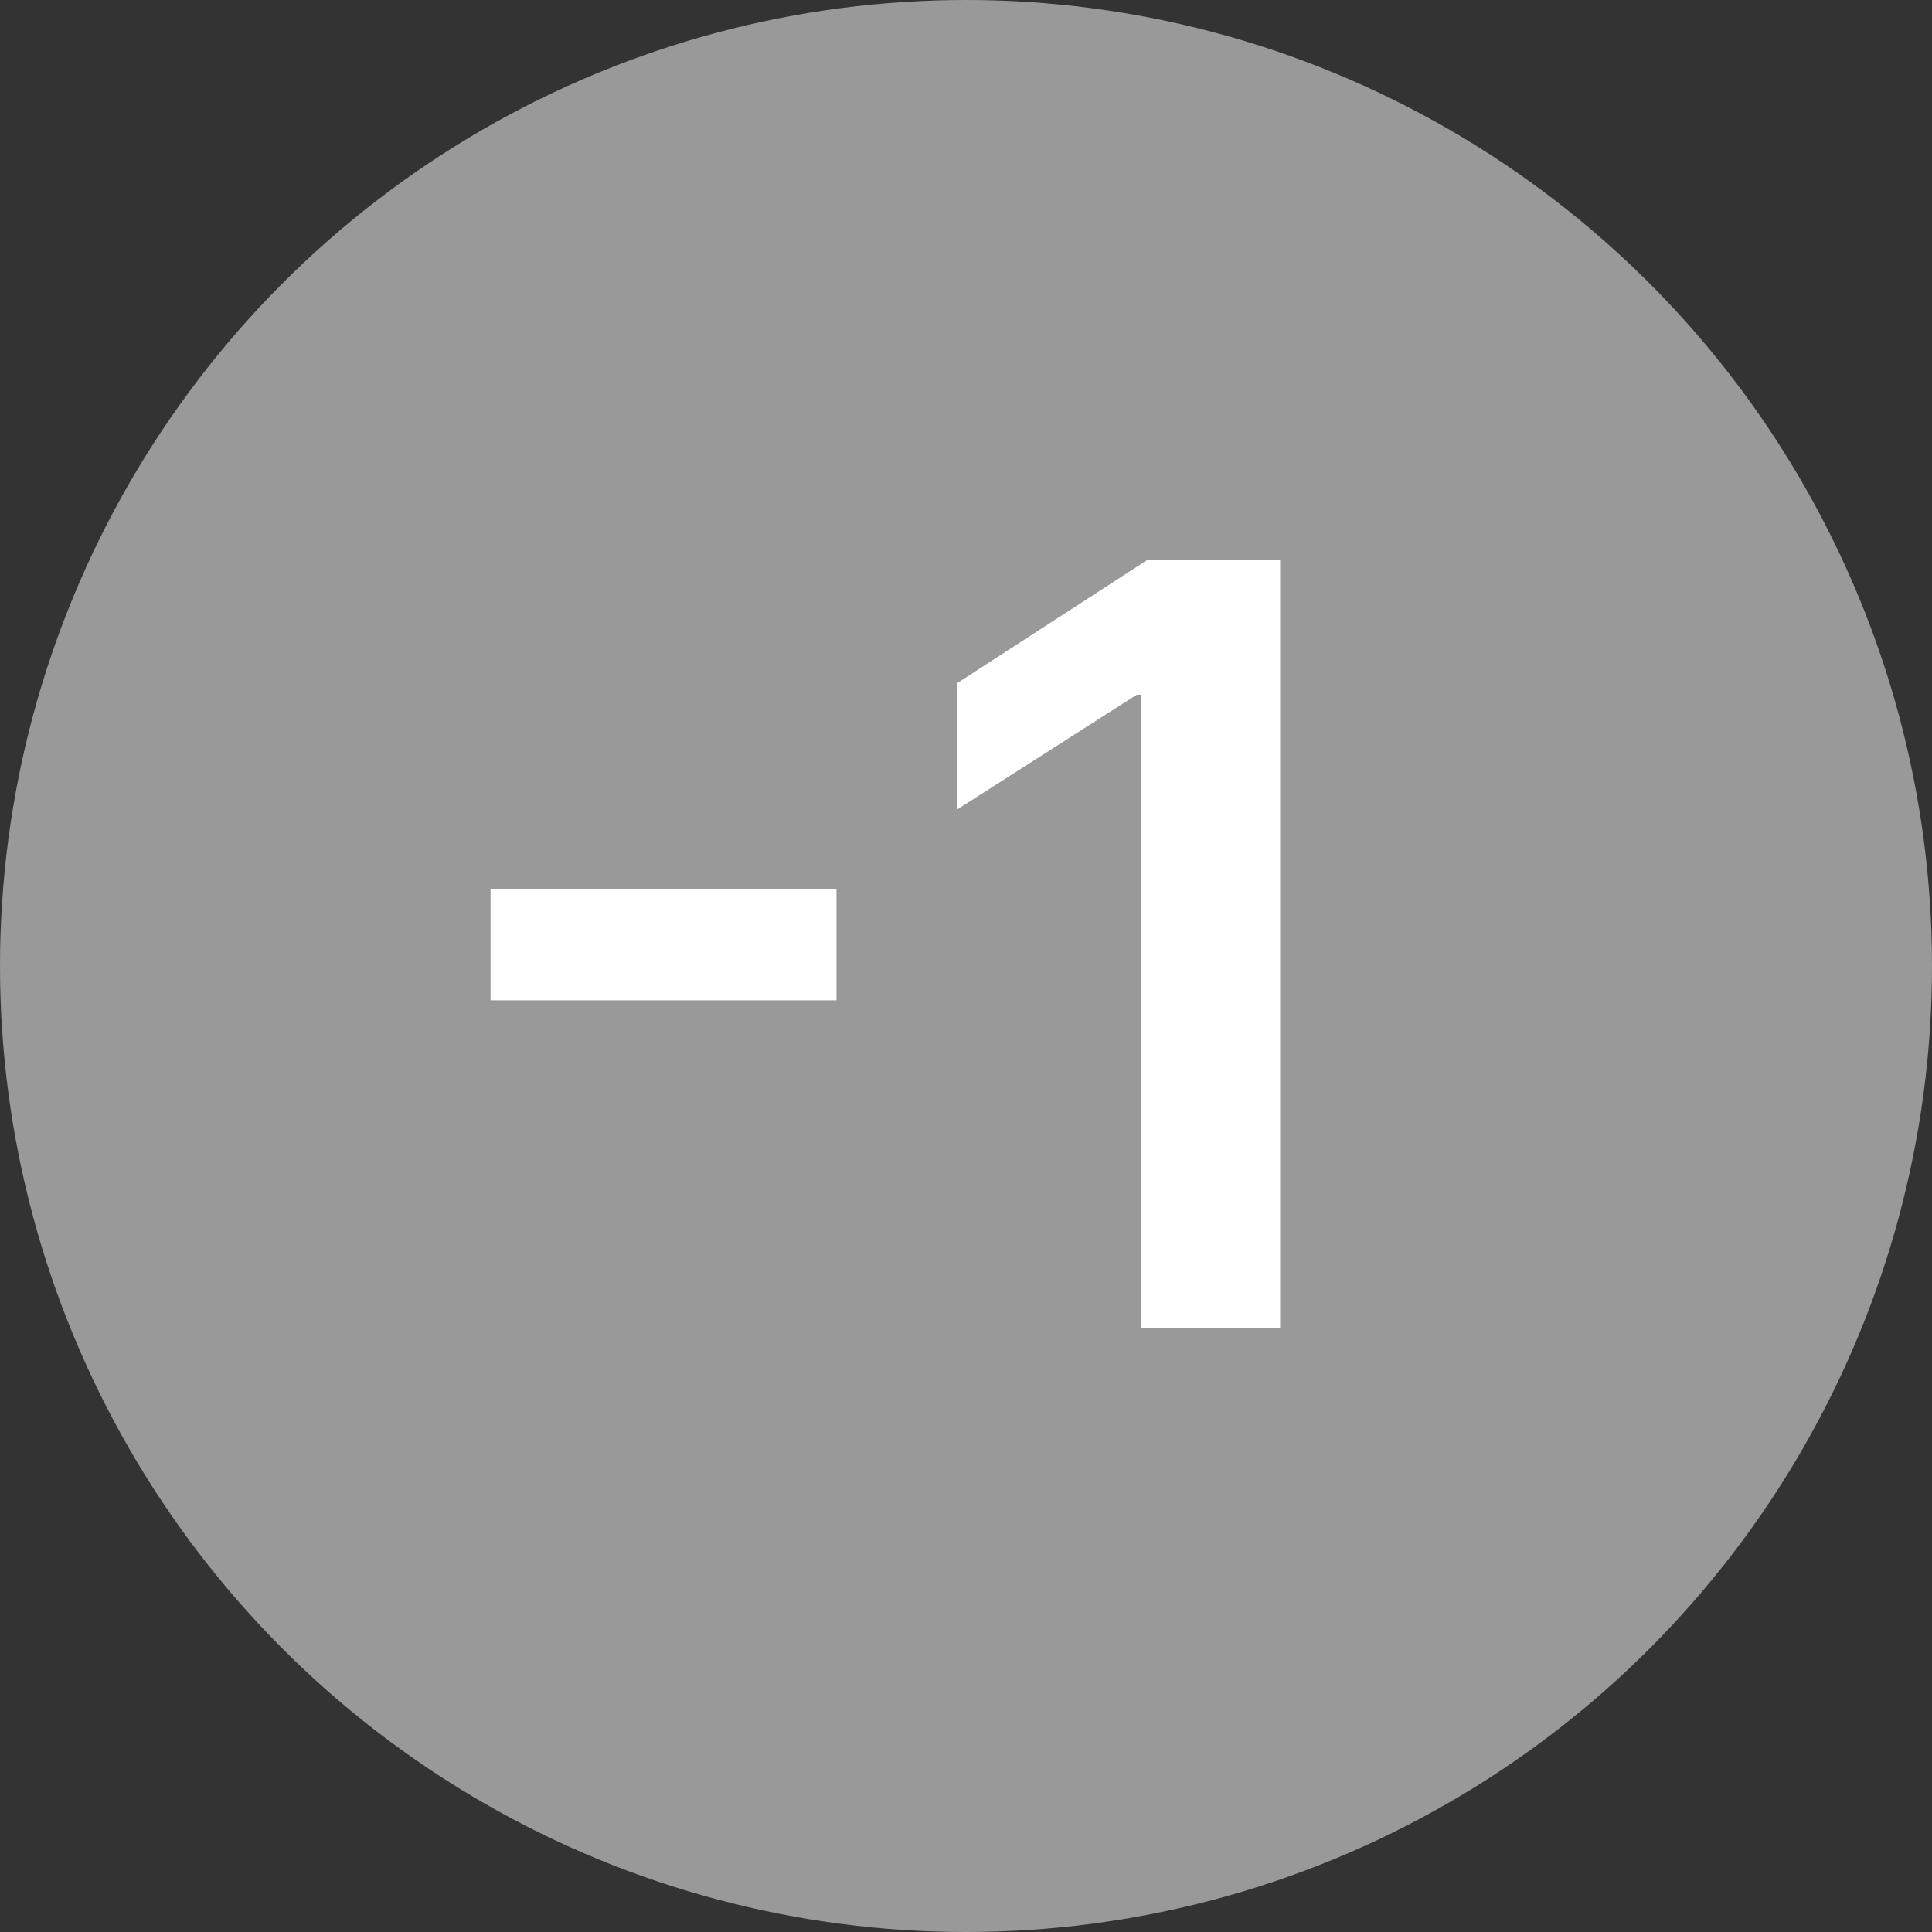 <svg width="32" height="32" viewBox="0 0 32 32" fill="none" xmlns="http://www.w3.org/2000/svg">
<rect x="0" y="0" width="32" height="32" fill="#333333" stroke="none"/>
<circle cx="16" cy="16" r="16" fill="#999999"/>
<path d="M13.855 14.723V16.568H8.125V14.723H13.855ZM21.203 9.273V22H18.9V11.506H18.83L15.859 13.404V11.312L19.006 9.273H21.203Z" fill="white"/>
</svg>
